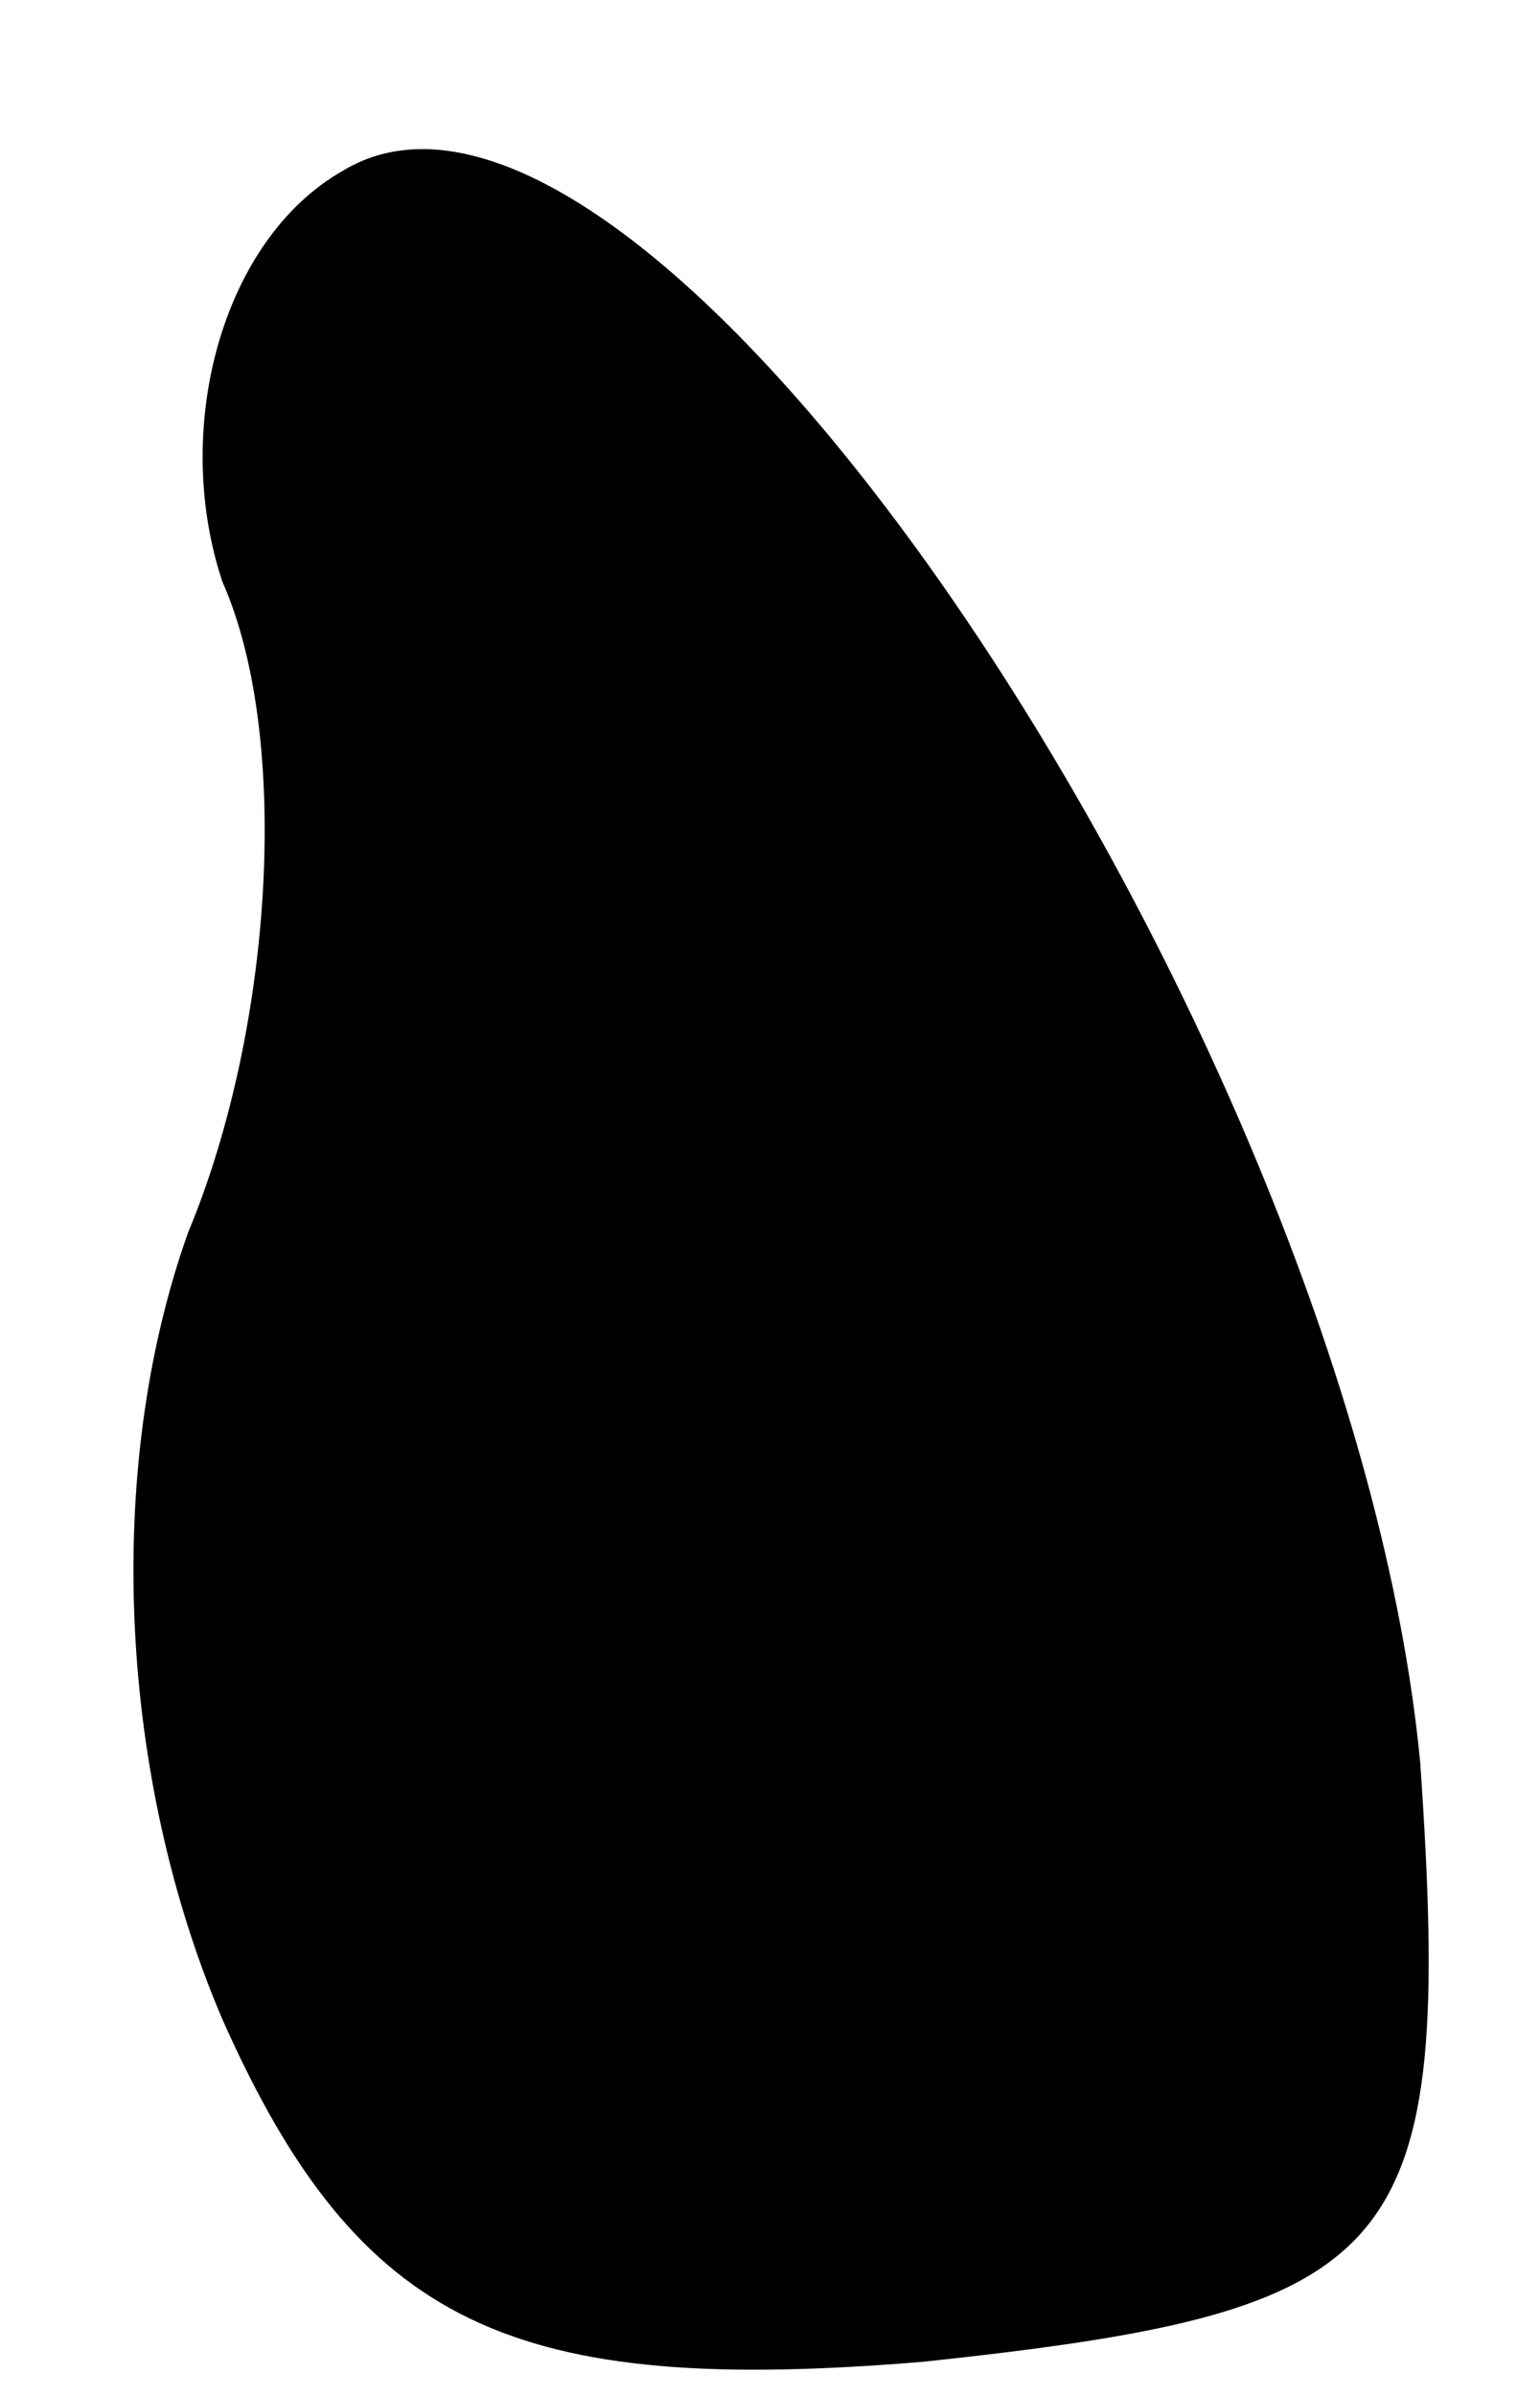 <?xml version="1.0" standalone="no"?>
<!DOCTYPE svg PUBLIC "-//W3C//DTD SVG 20010904//EN"
 "http://www.w3.org/TR/2001/REC-SVG-20010904/DTD/svg10.dtd">
<svg version="1.0" xmlns="http://www.w3.org/2000/svg"
 width="9pt" height="14pt" viewBox="0 0 9 14"
 preserveAspectRatio="xMidYMid meet">
<g transform="translate(0,14) scale(0.1,-0.1)"
fill="#000000" stroke="none">
<path fill="#000000" stroke="none" d="M20 130 c-7 -4 -10 -15 -7 -24 4 -9 3
-26 -2 -38 -5 -14 -4 -32 2 -46 8 -18 17 -22 41 -20 28 3 31 6 29 35 -4 42
-45 104 -63 93z"/>
</g>
</svg>
